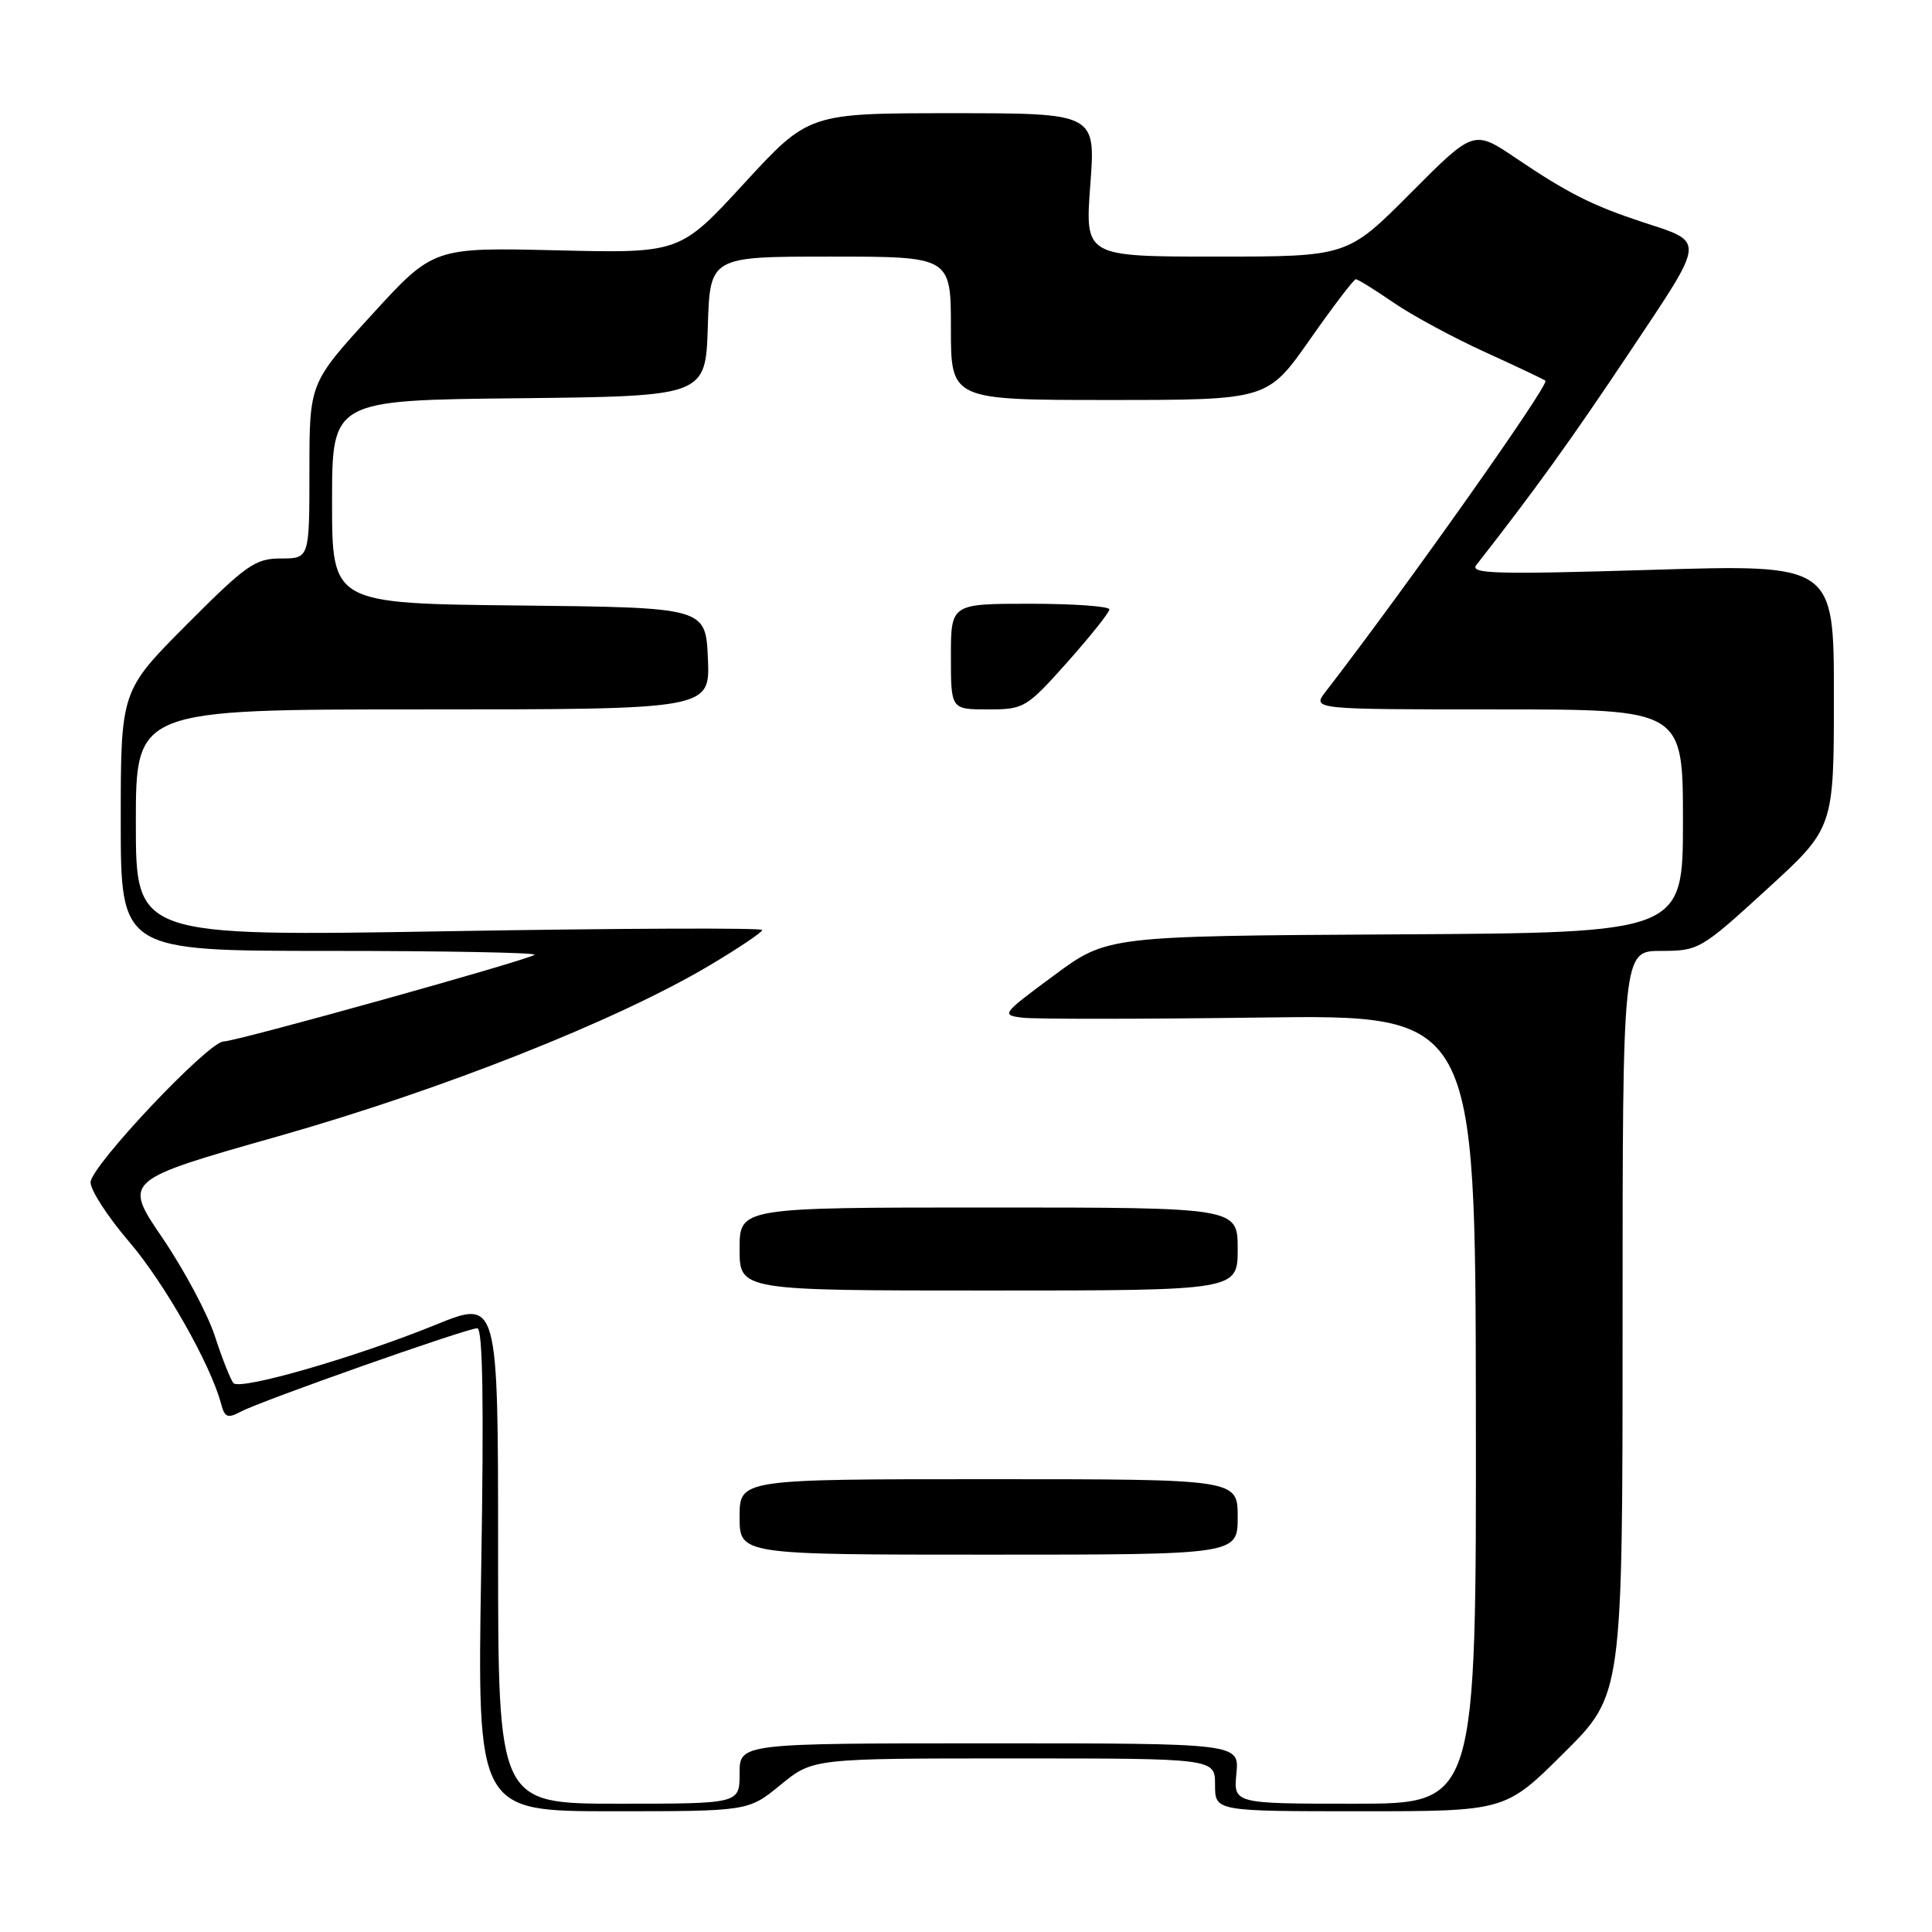 <?xml version="1.0" encoding="UTF-8" standalone="no"?>
<!DOCTYPE svg PUBLIC "-//W3C//DTD SVG 1.1//EN" "http://www.w3.org/Graphics/SVG/1.1/DTD/svg11.dtd" >
<svg xmlns="http://www.w3.org/2000/svg" xmlns:xlink="http://www.w3.org/1999/xlink" version="1.1" viewBox="0 0 256 256">
 <g >
 <path fill="currentColor"
d=" M 103.43 236.50 C 107.71 233.00 107.71 233.00 134.35 233.00 C 161.00 233.00 161.00 233.00 161.00 236.50 C 161.00 240.00 161.00 240.00 180.23 240.00 C 199.46 240.00 199.46 240.00 207.23 232.27 C 215.00 224.55 215.00 224.55 215.00 175.27 C 215.00 126.00 215.00 126.00 220.09 126.00 C 225.07 126.00 225.39 125.82 234.09 117.86 C 243.00 109.72 243.00 109.72 243.00 92.24 C 243.00 74.77 243.00 74.77 218.77 75.51 C 198.29 76.13 194.71 76.04 195.62 74.87 C 203.36 64.98 208.18 58.28 215.96 46.62 C 226.13 31.35 226.06 32.20 217.50 29.38 C 210.97 27.22 207.70 25.57 200.89 20.97 C 195.28 17.18 195.28 17.18 186.91 25.59 C 178.54 34.00 178.54 34.00 161.15 34.00 C 143.76 34.00 143.76 34.00 144.47 24.50 C 145.19 15.00 145.19 15.00 126.17 15.00 C 107.16 15.00 107.16 15.00 98.62 24.28 C 90.09 33.56 90.09 33.56 73.75 33.17 C 57.42 32.78 57.42 32.78 49.21 41.77 C 41.00 50.76 41.00 50.76 41.00 62.38 C 41.00 74.00 41.00 74.00 37.23 74.00 C 33.82 74.00 32.63 74.84 24.73 82.77 C 16.00 91.54 16.00 91.54 16.00 108.77 C 16.00 126.00 16.00 126.00 43.67 126.00 C 58.88 126.00 71.11 126.23 70.83 126.51 C 70.17 127.16 31.31 138.00 29.63 138.00 C 27.62 138.00 12.00 154.54 12.00 156.67 C 12.00 157.72 14.30 161.27 17.11 164.54 C 21.79 170.00 27.94 180.85 29.30 186.03 C 29.77 187.82 30.17 187.98 31.91 187.05 C 34.58 185.62 61.86 176.00 63.24 176.00 C 63.97 176.00 64.13 185.84 63.76 208.00 C 63.23 240.00 63.23 240.00 81.19 240.00 C 99.16 240.00 99.16 240.00 103.43 236.50 Z  M 66.00 205.59 C 66.00 172.18 66.00 172.18 57.75 175.53 C 47.13 179.85 31.84 184.26 30.94 183.27 C 30.56 182.85 29.46 180.07 28.49 177.10 C 27.53 174.12 24.39 168.25 21.53 164.04 C 16.32 156.39 16.32 156.39 36.91 150.55 C 58.63 144.38 81.69 135.25 94.04 127.91 C 97.87 125.63 101.00 123.53 101.00 123.23 C 101.00 122.93 82.33 123.00 59.50 123.39 C 18.00 124.09 18.00 124.09 18.00 109.04 C 18.00 94.00 18.00 94.00 56.05 94.00 C 94.09 94.00 94.09 94.00 93.80 87.25 C 93.50 80.50 93.50 80.50 68.75 80.23 C 44.00 79.97 44.00 79.97 44.00 66.50 C 44.00 53.03 44.00 53.03 68.75 52.77 C 93.50 52.50 93.50 52.50 93.79 43.25 C 94.08 34.00 94.08 34.00 110.04 34.00 C 126.00 34.00 126.00 34.00 126.00 43.50 C 126.00 53.00 126.00 53.00 146.98 53.00 C 167.95 53.00 167.95 53.00 173.56 45.00 C 176.64 40.60 179.39 37.00 179.65 37.00 C 179.92 37.00 182.15 38.38 184.61 40.07 C 187.07 41.77 192.55 44.73 196.79 46.66 C 201.03 48.59 204.63 50.30 204.78 50.45 C 205.31 50.97 186.32 77.83 175.67 91.63 C 173.83 94.00 173.83 94.00 198.42 94.00 C 223.00 94.00 223.00 94.00 223.00 108.80 C 223.00 123.60 223.00 123.60 184.85 123.81 C 146.70 124.03 146.70 124.03 139.63 129.27 C 132.72 134.37 132.62 134.51 135.53 134.85 C 137.16 135.05 151.32 135.04 167.00 134.83 C 195.50 134.45 195.50 134.45 195.56 186.72 C 195.62 239.00 195.62 239.00 179.54 239.00 C 163.45 239.00 163.45 239.00 163.83 235.00 C 164.21 231.00 164.21 231.00 131.11 231.00 C 98.00 231.00 98.00 231.00 98.00 235.00 C 98.00 239.00 98.00 239.00 82.00 239.00 C 66.00 239.00 66.00 239.00 66.00 205.59 Z  M 164.00 201.00 C 164.00 196.00 164.00 196.00 131.00 196.00 C 98.00 196.00 98.00 196.00 98.00 201.00 C 98.00 206.00 98.00 206.00 131.00 206.00 C 164.00 206.00 164.00 206.00 164.00 201.00 Z  M 164.00 165.50 C 164.00 160.00 164.00 160.00 131.00 160.00 C 98.00 160.00 98.00 160.00 98.00 165.50 C 98.00 171.00 98.00 171.00 131.00 171.00 C 164.00 171.00 164.00 171.00 164.00 165.50 Z  M 141.42 87.75 C 144.48 84.31 146.99 81.16 147.00 80.75 C 147.00 80.34 142.28 80.00 136.50 80.00 C 126.00 80.00 126.00 80.00 126.00 87.00 C 126.00 94.00 126.00 94.00 130.92 94.00 C 135.69 94.00 136.01 93.81 141.42 87.75 Z "/>
</g>
</svg>